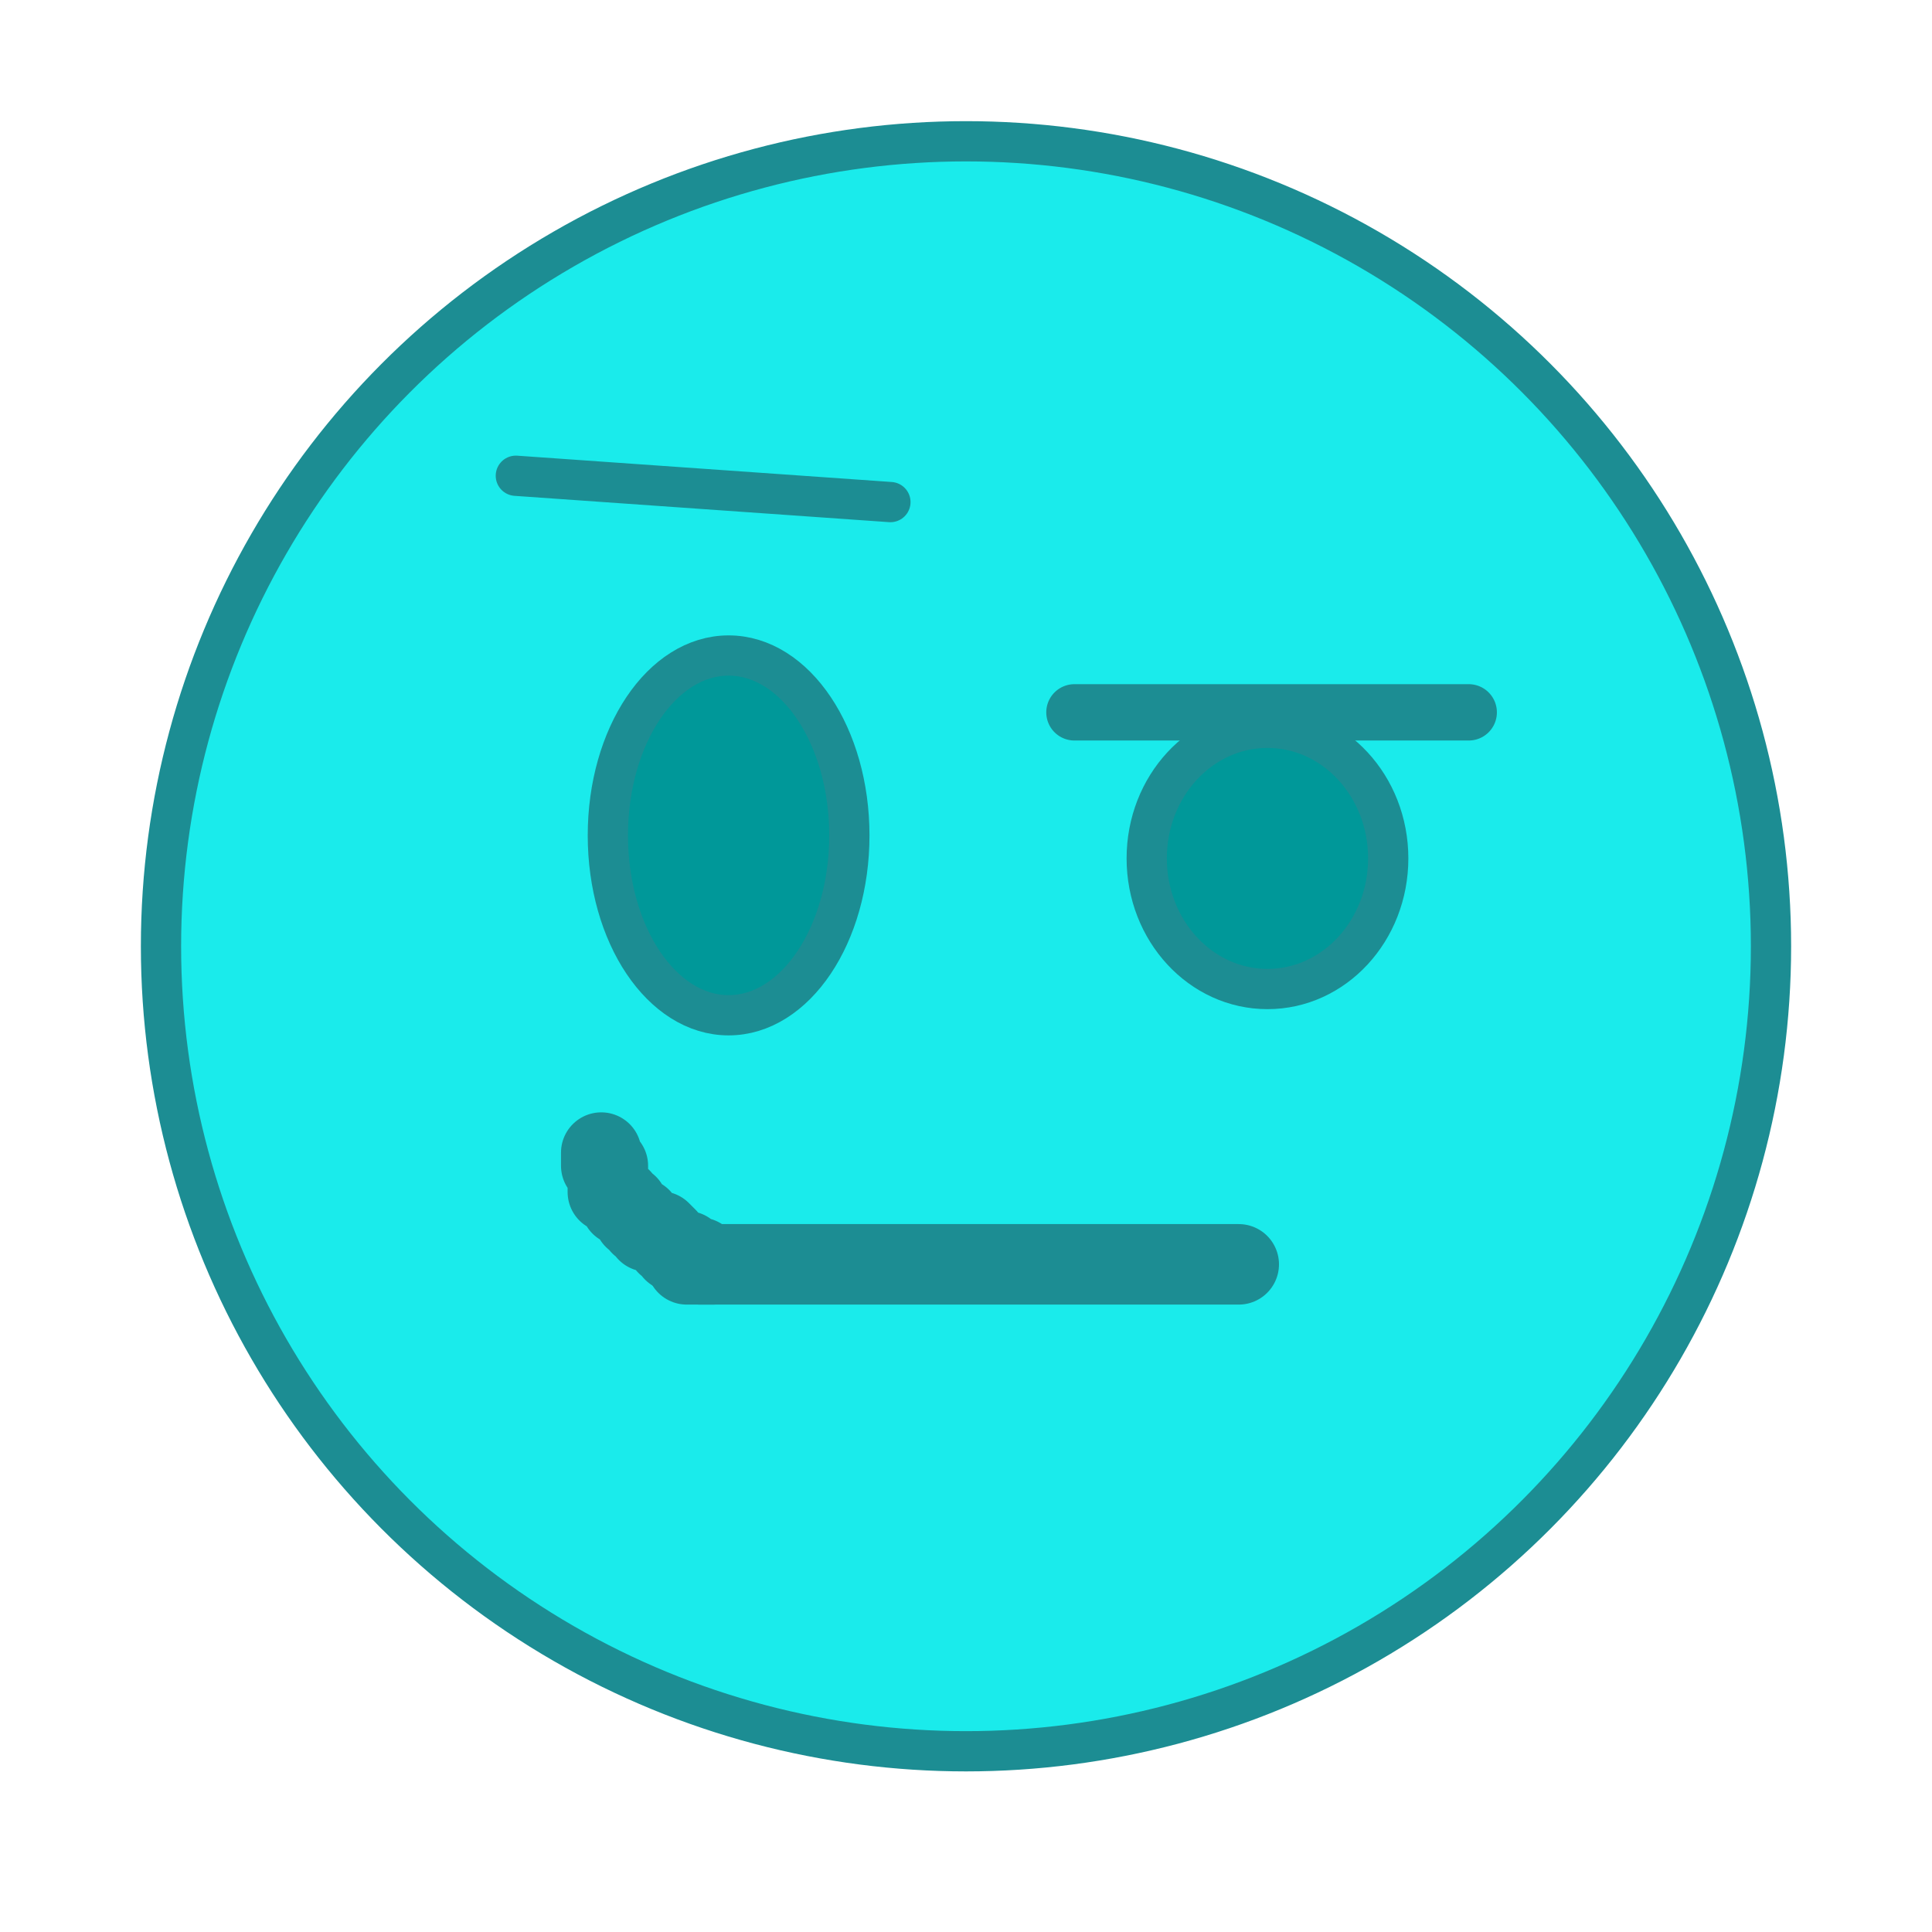 <svg xmlns="http://www.w3.org/2000/svg" width="24" height="24" fill="none" stroke="black" stroke-width="2" stroke-linecap="round" stroke-linejoin="round"><rect id="backgroundrect" width="100%" height="100%" x="0" y="0" fill="none" stroke="none"/><g class="currentLayer" style=""><title>Layer 1</title><circle cx="12" cy="11.755" r="10" id="svg_1" class="selected" fill="#1aebeb" fill-opacity="1" stroke-width="0.5" stroke="#1c8d93" stroke-opacity="1" filter="url(#f117)"/><path fill="#009899" fill-opacity="1" stroke="#1c8d93" stroke-opacity="1" stroke-width="0.5" stroke-dasharray="none" stroke-linejoin="miter" stroke-linecap="butt" stroke-dashoffset="" fill-rule="nonzero" opacity="1" marker-start="" marker-mid="" marker-end="" d="M14.245,10.663 C14.245,9.767 14.916,9.041 15.745,9.041 C16.574,9.041 17.245,9.767 17.245,10.663 C17.245,11.56 16.574,12.286 15.745,12.286 C14.916,12.286 14.245,11.56 14.245,10.663 z" id="svg_2" class=""/><path fill="#009899" fill-opacity="1" stroke="#1c8d93" stroke-opacity="1" stroke-width="0.5" stroke-dasharray="none" stroke-linejoin="miter" stroke-linecap="butt" stroke-dashoffset="" fill-rule="nonzero" opacity="1" marker-start="" marker-mid="" marker-end="" d="M7.551,10.378 C7.551,9.143 8.222,8.143 9.051,8.143 C9.88,8.143 10.551,9.143 10.551,10.378 C10.551,11.612 9.88,12.612 9.051,12.612 C8.222,12.612 7.551,11.612 7.551,10.378 z" class="" id="svg_3"/><path fill="none" fill-opacity="1" stroke="#1c8d93" stroke-opacity="1" stroke-width="1" stroke-dasharray="none" stroke-linejoin="miter" stroke-linecap="butt" stroke-dashoffset="" fill-rule="nonzero" opacity="1" marker-start="" marker-mid="" marker-end="" d="M15.388,15.706L8.531,15.706" id="svg_4" class=""/><polyline fill="none" stroke="#1c8d93" stroke-width="1" stroke-dashoffset="" fill-rule="nonzero" marker-start="" marker-mid="" marker-end="" id="svg_6" points="8.857,15.706 8.776,15.706 8.694,15.706 8.694,15.624 8.612,15.624 8.531,15.543 8.449,15.543 8.367,15.543 8.367,15.461 8.286,15.461 8.286,15.38 8.286,15.38 8.204,15.298 8.041,15.298 8.041,15.216 7.959,15.216 7.959,15.135 7.878,15.135 7.796,14.971 7.714,14.971 7.714,14.89 7.551,14.808 7.551,14.727 7.551,14.645 7.551,14.645 7.551,14.482 7.469,14.482 7.469,14.482 7.469,14.482 7.469,14.4 7.469,14.4 7.469,14.4 7.469,14.4 7.469,14.318 7.469,14.318 " style="color: rgb(28, 141, 147);" class=""/><path fill="none" fill-opacity="1" stroke="#1c8d93" stroke-opacity="1" stroke-width="0.7" stroke-dasharray="none" stroke-linejoin="miter" stroke-linecap="butt" stroke-dashoffset="" fill-rule="nonzero" opacity="1" marker-start="" marker-mid="" marker-end="" d="M13.347,8.849 L18.245,8.849 " id="svg_7" class=""/><path fill="#009899" fill-opacity="1" stroke="#1c8d93" stroke-opacity="1" stroke-width="0.5" stroke-dasharray="none" stroke-linejoin="miter" stroke-linecap="butt" stroke-dashoffset="" fill-rule="nonzero" opacity="1" marker-start="" marker-mid="" marker-end="" d="M6.408,5.91 L11.061,6.237 " id="svg_5" class=""/></g><defs><filter id="f117" xmlns:inkscape="http://www.inkscape.org/namespaces/inkscape" inkscape:label="Diffuse light" inkscape:menu="ABCs" inkscape:menu-tooltip="Basic diffuse bevel to use for building textures" color-interpolation-filters="sRGB">
            <feGaussianBlur stdDeviation="6" in="SourceGraphic" result="result0"/>
            <feDiffuseLighting diffuseConstant="1" surfaceScale="10" result="result5">
                <feDistantLight elevation="25" azimuth="235"/>
            </feDiffuseLighting>
            <feComposite k1="1" in2="SourceGraphic" in="result5" result="result4" operator="arithmetic" k2="0" k3=".6"/>
        </filter></defs></svg>